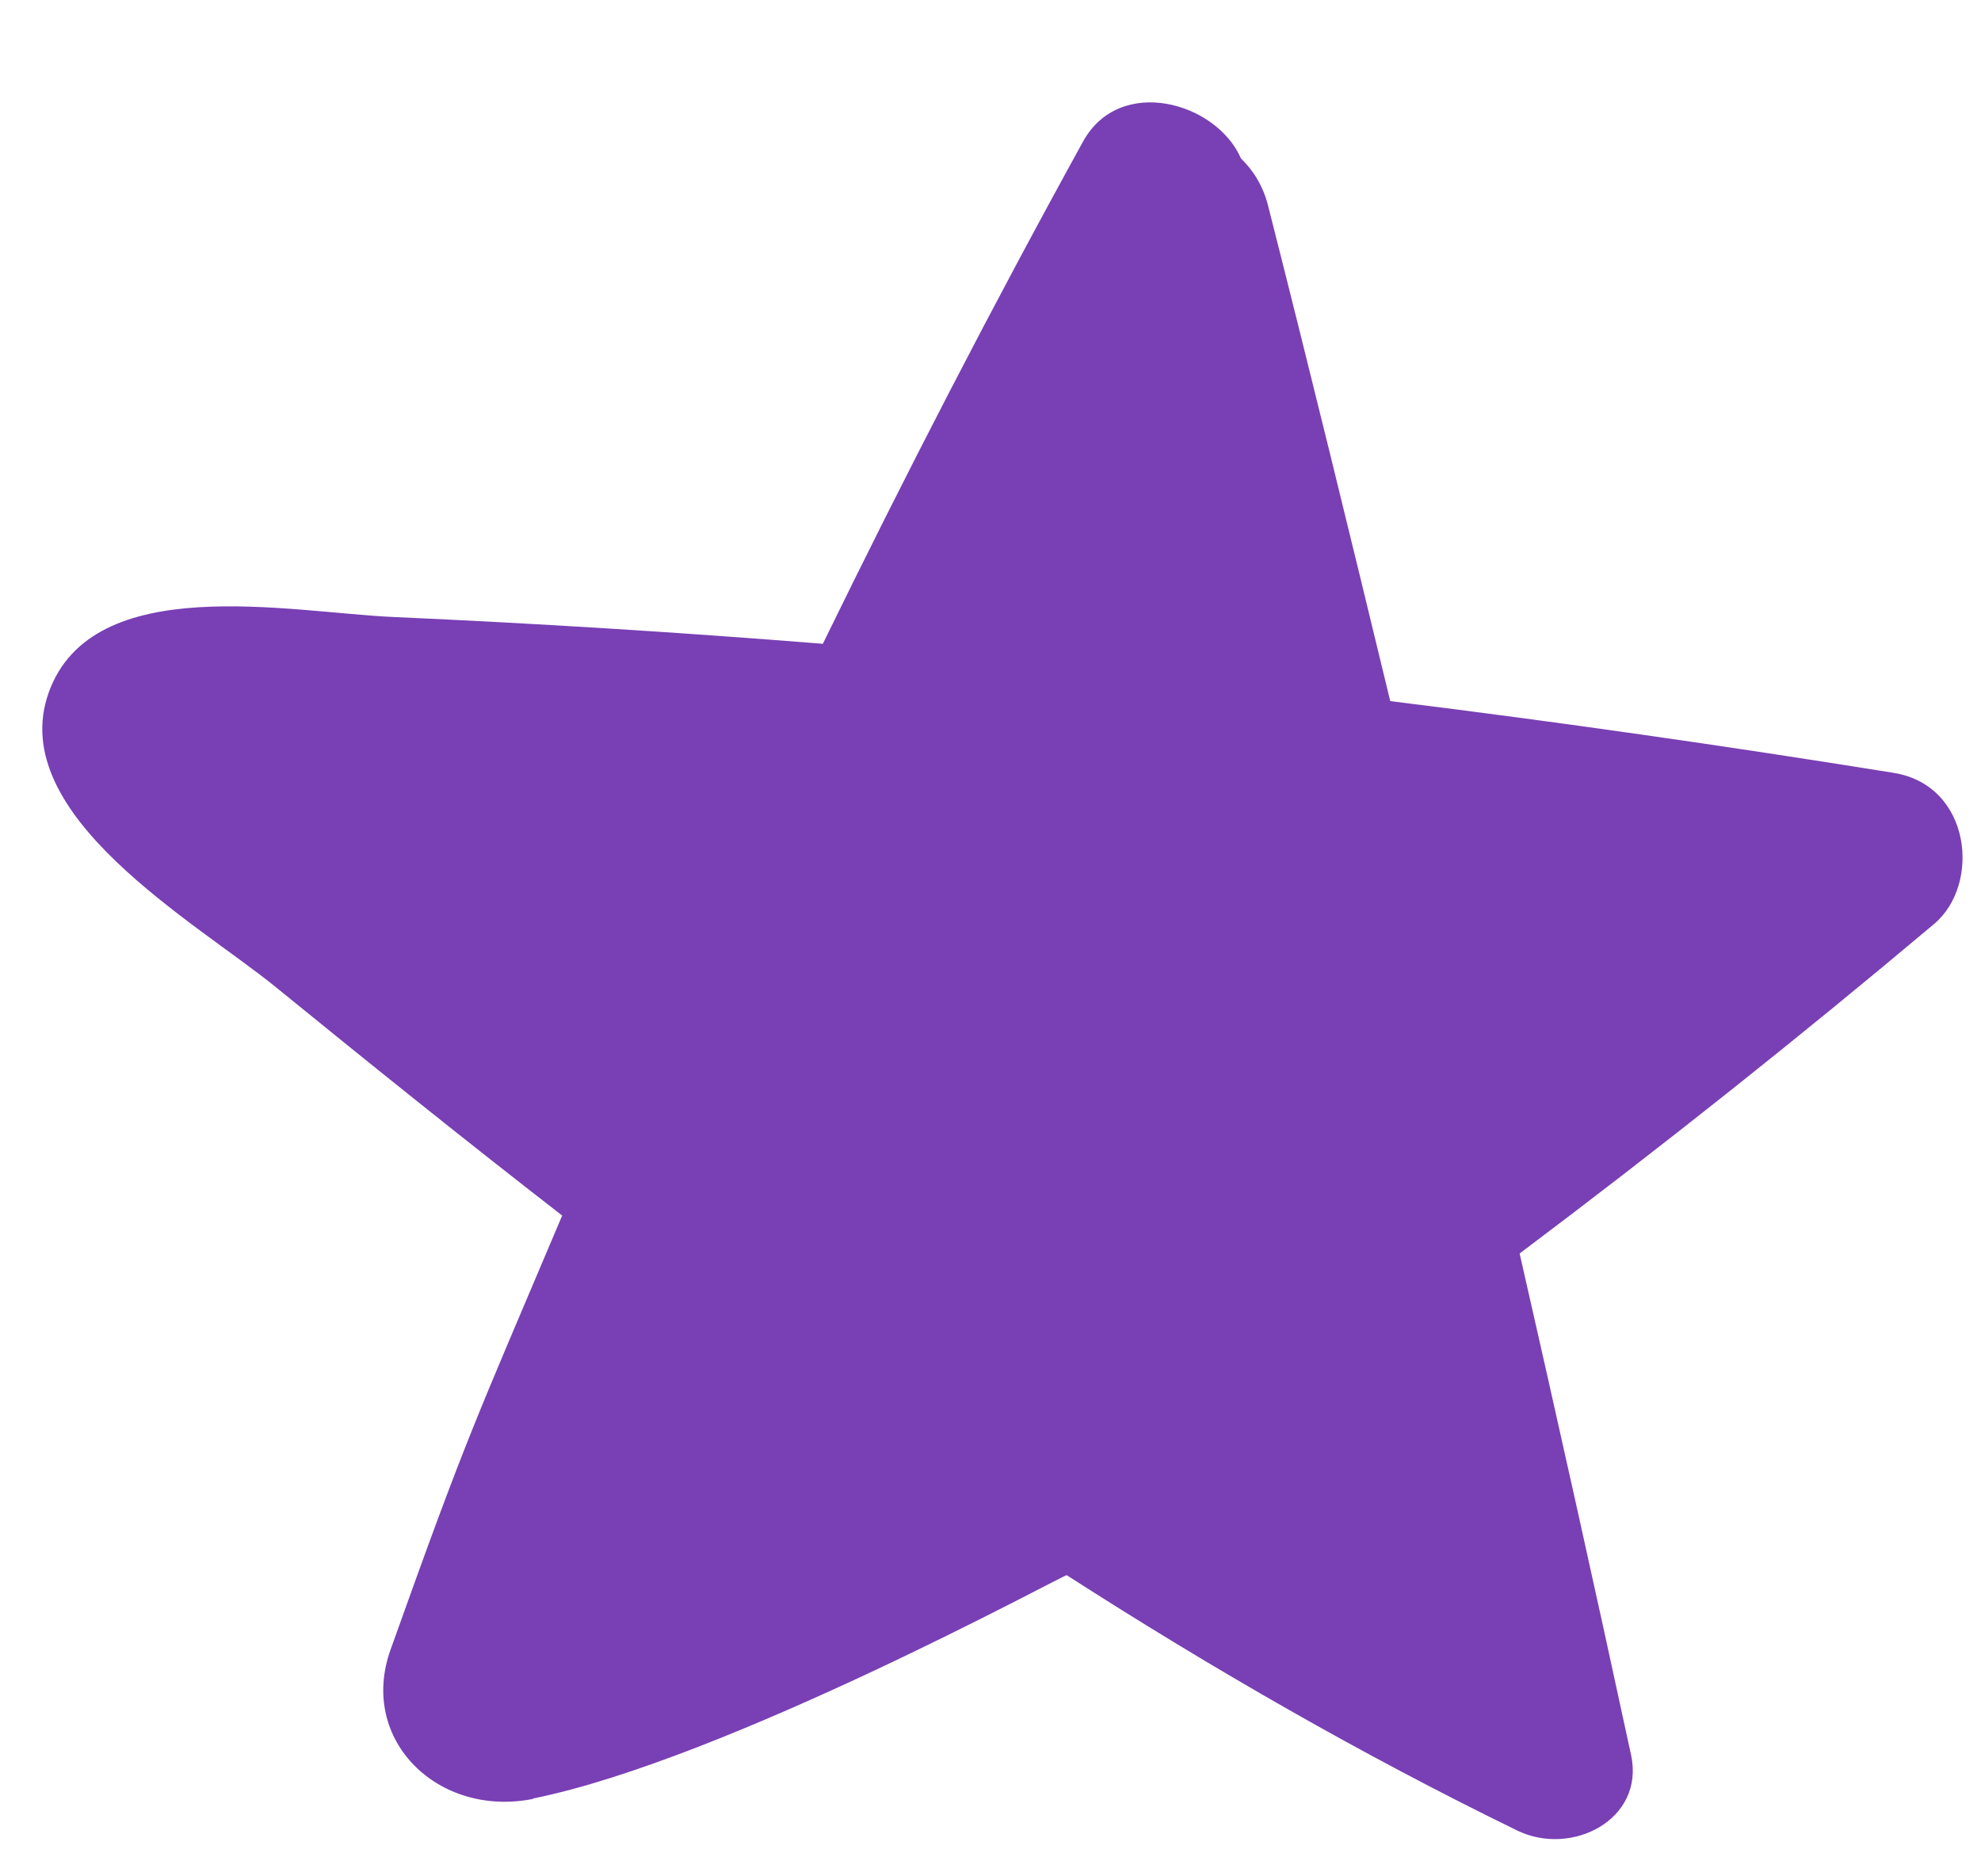 <svg width="19" height="18" viewBox="0 0 19 18" fill="none" xmlns="http://www.w3.org/2000/svg">
<path d="M5.114 17.253C6.965 16.88 10.215 15.099 10.231 15.111C11.629 16.009 13.066 16.836 14.553 17.561C15.073 17.814 15.777 17.456 15.644 16.837C15.298 15.232 14.94 13.627 14.575 12.025C15.929 11.007 17.255 9.954 18.551 8.863C19.002 8.483 18.906 7.533 18.161 7.414C16.553 7.155 14.944 6.925 13.334 6.726C12.951 5.14 12.564 3.554 12.162 1.972C12.115 1.786 12.021 1.634 11.902 1.52C11.67 0.982 10.741 0.715 10.387 1.359C9.515 2.942 8.686 4.549 7.892 6.176C6.518 6.066 5.144 5.98 3.772 5.919C2.78 5.875 0.887 5.472 0.467 6.644C0.048 7.819 1.883 8.848 2.648 9.472C3.556 10.211 4.467 10.944 5.392 11.661C4.544 13.664 4.481 13.765 3.746 15.825C3.435 16.695 4.206 17.439 5.113 17.257L5.114 17.253Z" fill="#793FB4"/>
</svg>
